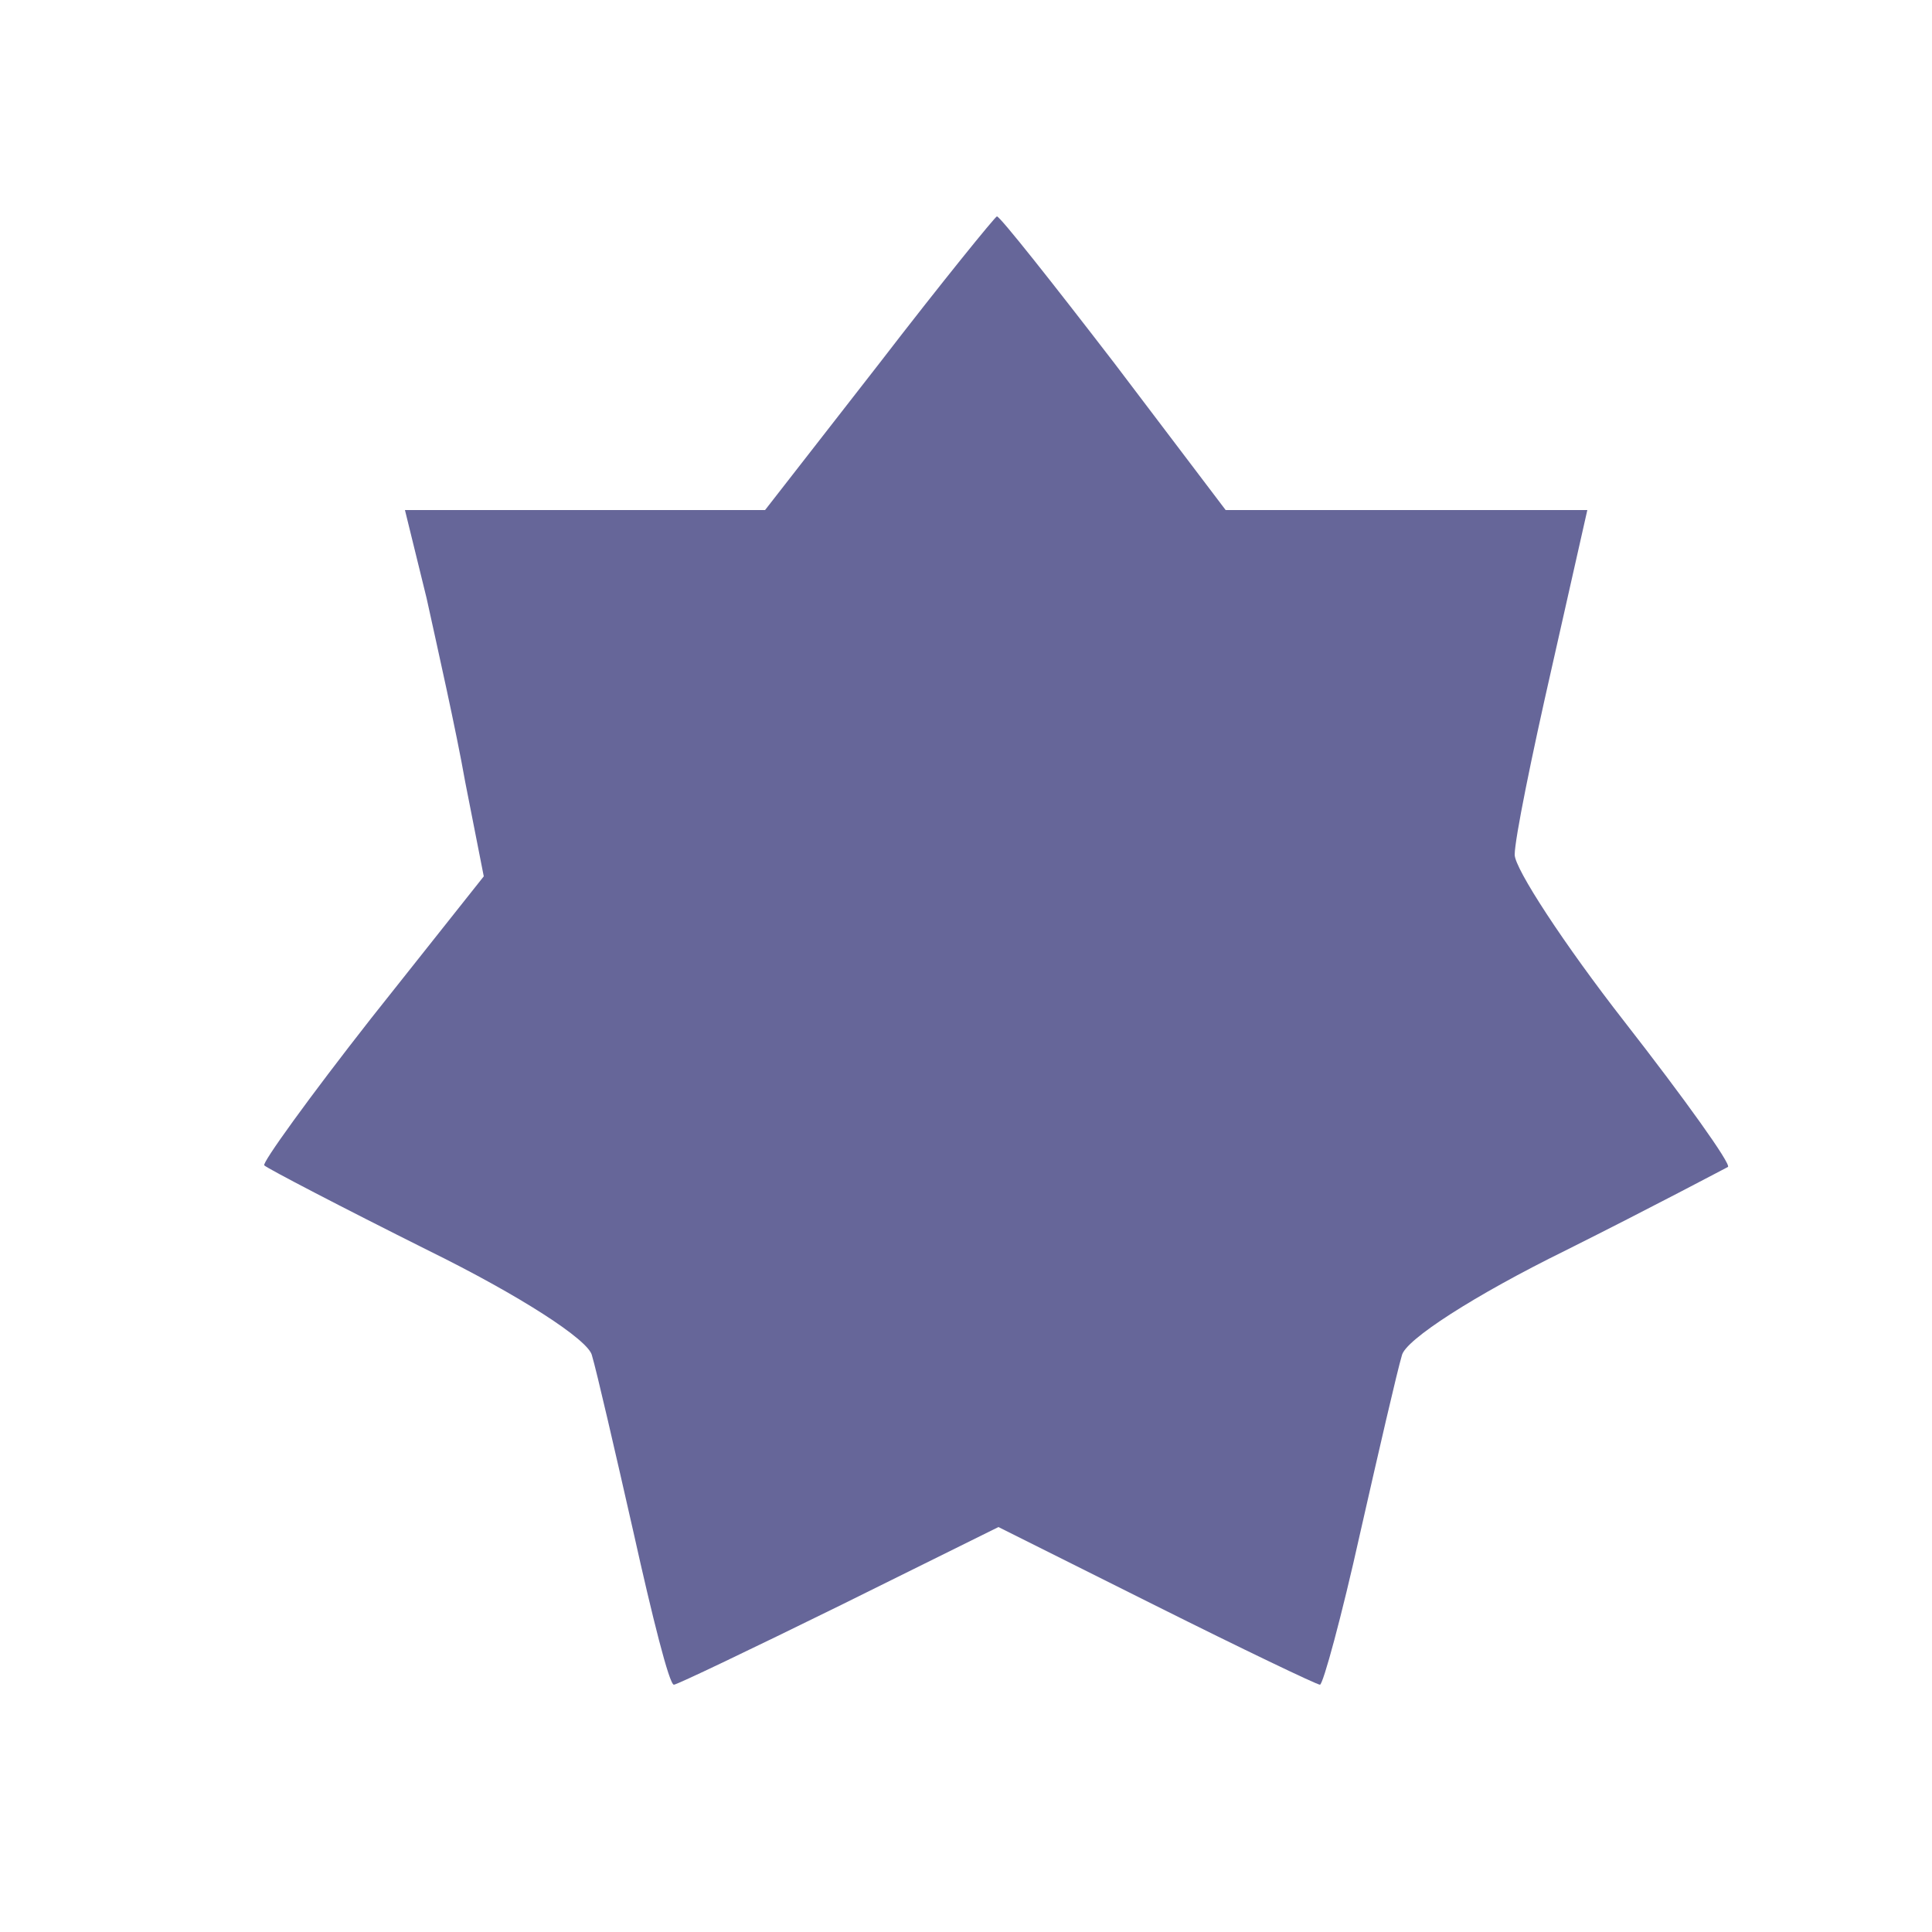 <!DOCTYPE svg PUBLIC "-//W3C//DTD SVG 20010904//EN" "http://www.w3.org/TR/2001/REC-SVG-20010904/DTD/svg10.dtd">
<svg xmlns="http://www.w3.org/2000/svg" version="1.0" width="313.0pt" height="313.0pt" viewBox="0 0 125 125" preserveAspectRatio="xMidYMid meet">
<g transform="translate(0,125) scale(0.1,-0.1)" fill="#666699" stroke="none">
<path d="M569 1015 l-74 -95 -116 0 -117 0 14 -57 c7 -32 19 -85 25 -119 l12 -61 -73 -92 c-40 -51 -71 -94 -69 -95 2 -2 50 -27 106 -55 59 -29 104 -58 106 -68 3 -10 15 -62 27 -115 12 -54 23 -98 26 -98 2 0 50 23 107 51 l103 51 102 -51 c56 -28 104 -51 106 -51 2 0 14 44 26 98 12 53 24 105 27 115 2 10 47 39 106 68 56 28 103 53 105 54 2 2 -28 44 -67 94 -39 50 -71 99 -71 108 0 10 11 64 24 121 l23 102 -117 0 -117 0 -72 95 c-40 52 -74 95 -76 95 -1 0 -36 -43 -76 -95z"/>
</g>
</svg>
